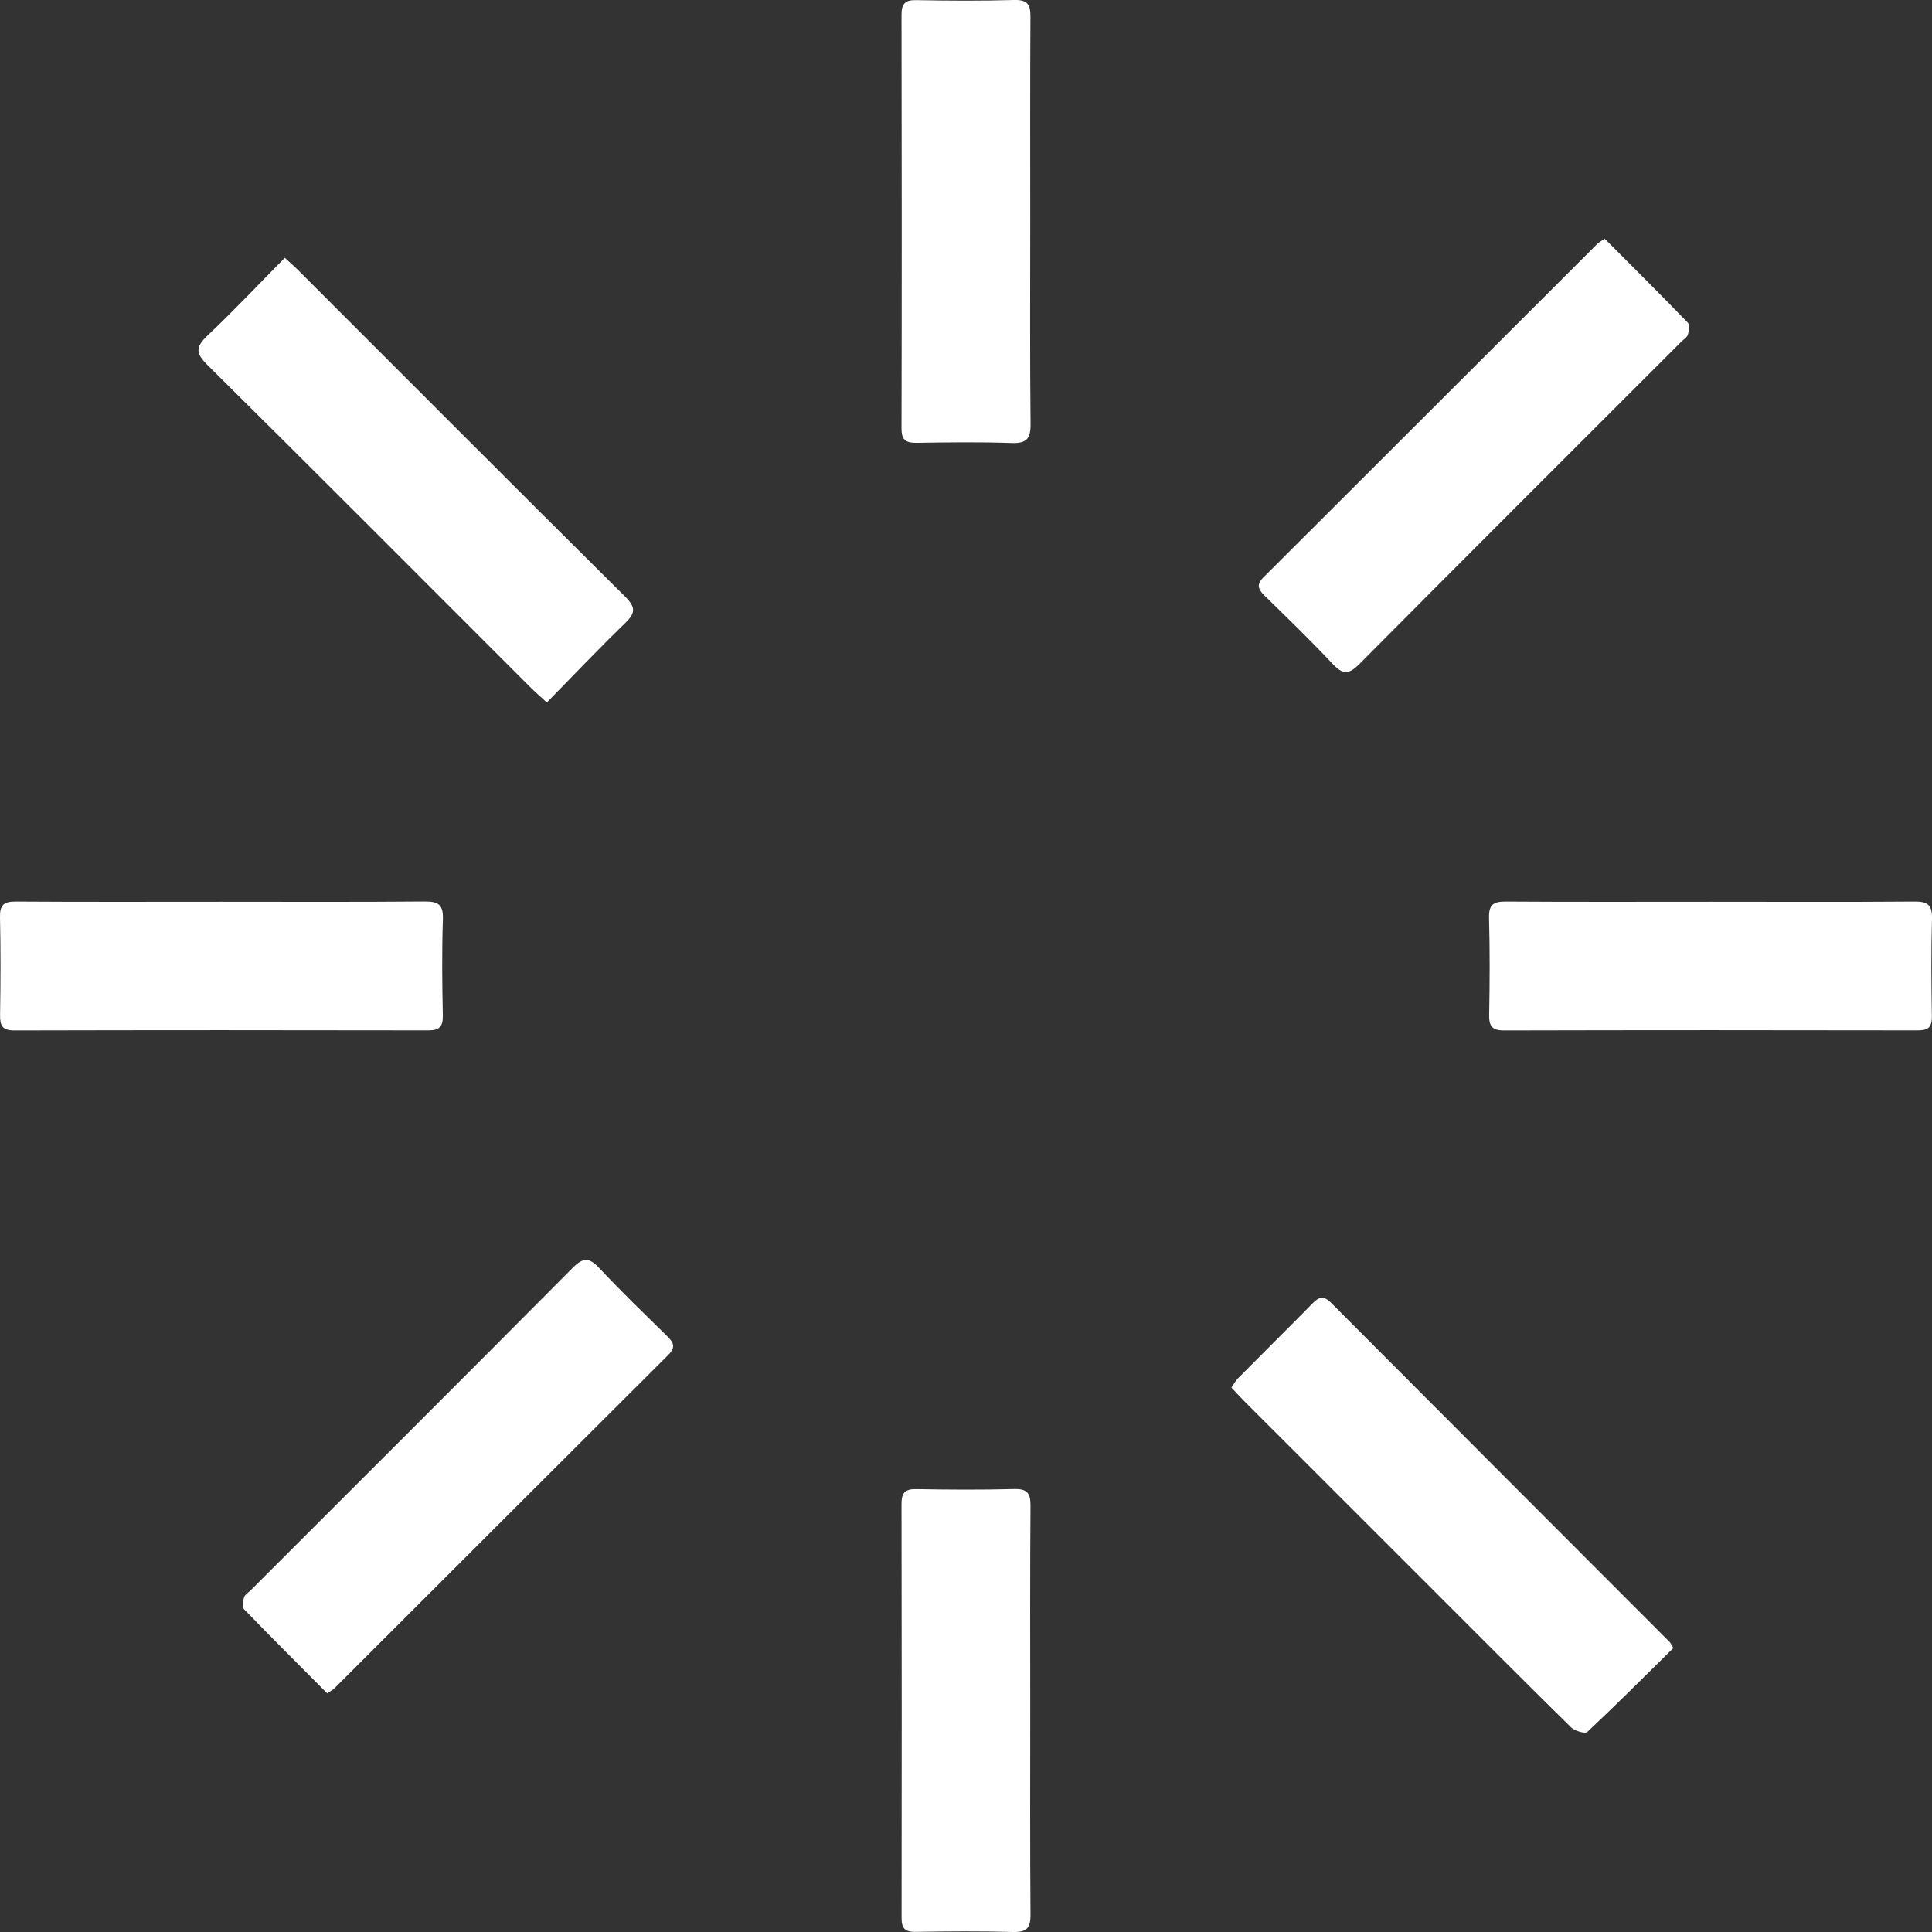 <?xml version="1.0" encoding="UTF-8"?>
<svg width="29px" height="29px" viewBox="0 0 29 29" version="1.1" xmlns="http://www.w3.org/2000/svg" xmlns:xlink="http://www.w3.org/1999/xlink">
    <rect x="0" y="0" width="29" height="29" fill="#333333" stroke="none"/>
    <!-- Generator: Sketch 49.3 (51167) - http://www.bohemiancoding.com/sketch -->
    <title>加载</title>
    <desc>Created with Sketch.</desc>
    <defs></defs>
    <g id="加载" stroke="none" stroke-width="1" fill="none" fill-rule="evenodd">
        <path d="M7.965,10.32 C8.031,10.386 8.103,10.448 8.208,10.545 C8.613,10.132 8.988,9.736 9.38,9.357 C9.534,9.208 9.55,9.121 9.386,8.958 C7.745,7.33 6.113,5.692 4.478,4.058 C4.423,4.002 4.363,3.951 4.275,3.87 C3.883,4.267 3.51,4.663 3.115,5.037 C2.942,5.202 2.929,5.295 3.108,5.473 C4.733,7.082 6.347,8.703 7.965,10.32 Z M19.977,19.553 C19.866,19.441 19.796,19.469 19.701,19.565 C19.33,19.943 18.953,20.315 18.581,20.691 C18.544,20.729 18.519,20.778 18.484,20.828 C18.554,20.902 18.613,20.968 18.675,21.03 C19.6,21.955 20.525,22.879 21.45,23.804 C22.159,24.513 22.867,25.225 23.582,25.928 C23.637,25.982 23.793,26.028 23.826,25.997 C24.264,25.586 24.688,25.161 25.117,24.738 C25.081,24.676 25.075,24.66 25.064,24.649 C23.368,22.95 21.671,21.253 19.977,19.553 Z M20.003,9.965 C20.153,10.125 20.243,10.131 20.403,9.969 C22.01,8.351 23.626,6.74 25.239,5.127 C25.273,5.093 25.324,5.064 25.336,5.023 C25.352,4.966 25.365,4.875 25.334,4.843 C24.927,4.422 24.513,4.01 24.087,3.583 C24.029,3.623 24,3.637 23.978,3.659 C22.307,5.327 20.638,6.998 18.966,8.665 C18.854,8.776 18.887,8.848 18.983,8.942 C19.327,9.279 19.674,9.614 20.003,9.965 Z M8.996,19.035 C8.845,18.874 8.755,18.871 8.596,19.031 C6.989,20.65 5.373,22.26 3.76,23.873 C3.726,23.907 3.675,23.937 3.663,23.977 C3.647,24.034 3.634,24.125 3.665,24.157 C4.072,24.578 4.487,24.991 4.912,25.418 C4.97,25.377 5,25.363 5.021,25.341 C6.692,23.672 8.361,22.002 10.034,20.335 C10.145,20.224 10.112,20.152 10.016,20.058 C9.672,19.721 9.325,19.386 8.996,19.035 Z M15.464,3.333 C15.464,2.305 15.461,1.277 15.467,0.25 C15.469,0.066 15.421,-0.005 15.224,0 C14.735,0.014 14.244,0.011 13.755,0.002 C13.587,-0.002 13.532,0.054 13.532,0.222 C13.536,2.293 13.537,4.364 13.532,6.435 C13.532,6.612 13.605,6.65 13.763,6.647 C14.237,6.64 14.711,6.633 15.184,6.65 C15.406,6.657 15.471,6.589 15.469,6.367 C15.458,5.356 15.464,4.344 15.464,3.333 Z M6.647,15.245 C6.637,14.764 6.632,14.282 6.648,13.801 C6.656,13.583 6.582,13.53 6.375,13.532 C5.355,13.541 4.336,13.536 3.316,13.536 C2.289,13.536 1.262,13.54 0.234,13.533 C0.056,13.532 -0.004,13.586 0,13.767 C0.011,14.256 0.009,14.746 0.001,15.236 C-0.001,15.393 0.034,15.467 0.212,15.467 C2.283,15.462 4.354,15.462 6.425,15.466 C6.591,15.467 6.65,15.415 6.647,15.245 Z M29,13.789 C29.005,13.584 28.934,13.531 28.739,13.533 C27.719,13.541 26.7,13.536 25.681,13.536 C24.653,13.536 23.626,13.54 22.598,13.533 C22.411,13.532 22.346,13.585 22.351,13.779 C22.364,14.26 22.362,14.742 22.353,15.223 C22.349,15.393 22.387,15.468 22.576,15.467 C24.647,15.462 26.718,15.462 28.789,15.466 C28.944,15.466 29.001,15.416 28.998,15.257 C28.99,14.768 28.986,14.278 29,13.789 Z M15.464,25.657 C15.464,24.638 15.46,23.618 15.468,22.598 C15.469,22.411 15.416,22.346 15.222,22.351 C14.732,22.364 14.242,22.361 13.753,22.352 C13.582,22.349 13.532,22.41 13.532,22.575 C13.536,24.646 13.536,26.717 13.533,28.789 C13.533,28.943 13.582,29.001 13.741,28.998 C14.231,28.99 14.721,28.986 15.21,29 C15.413,29.005 15.47,28.938 15.468,28.74 C15.46,27.712 15.464,26.685 15.464,25.657 Z" id="Shape" fill="#FFFFFF" fill-rule="nonzero"></path>
    </g>
</svg>